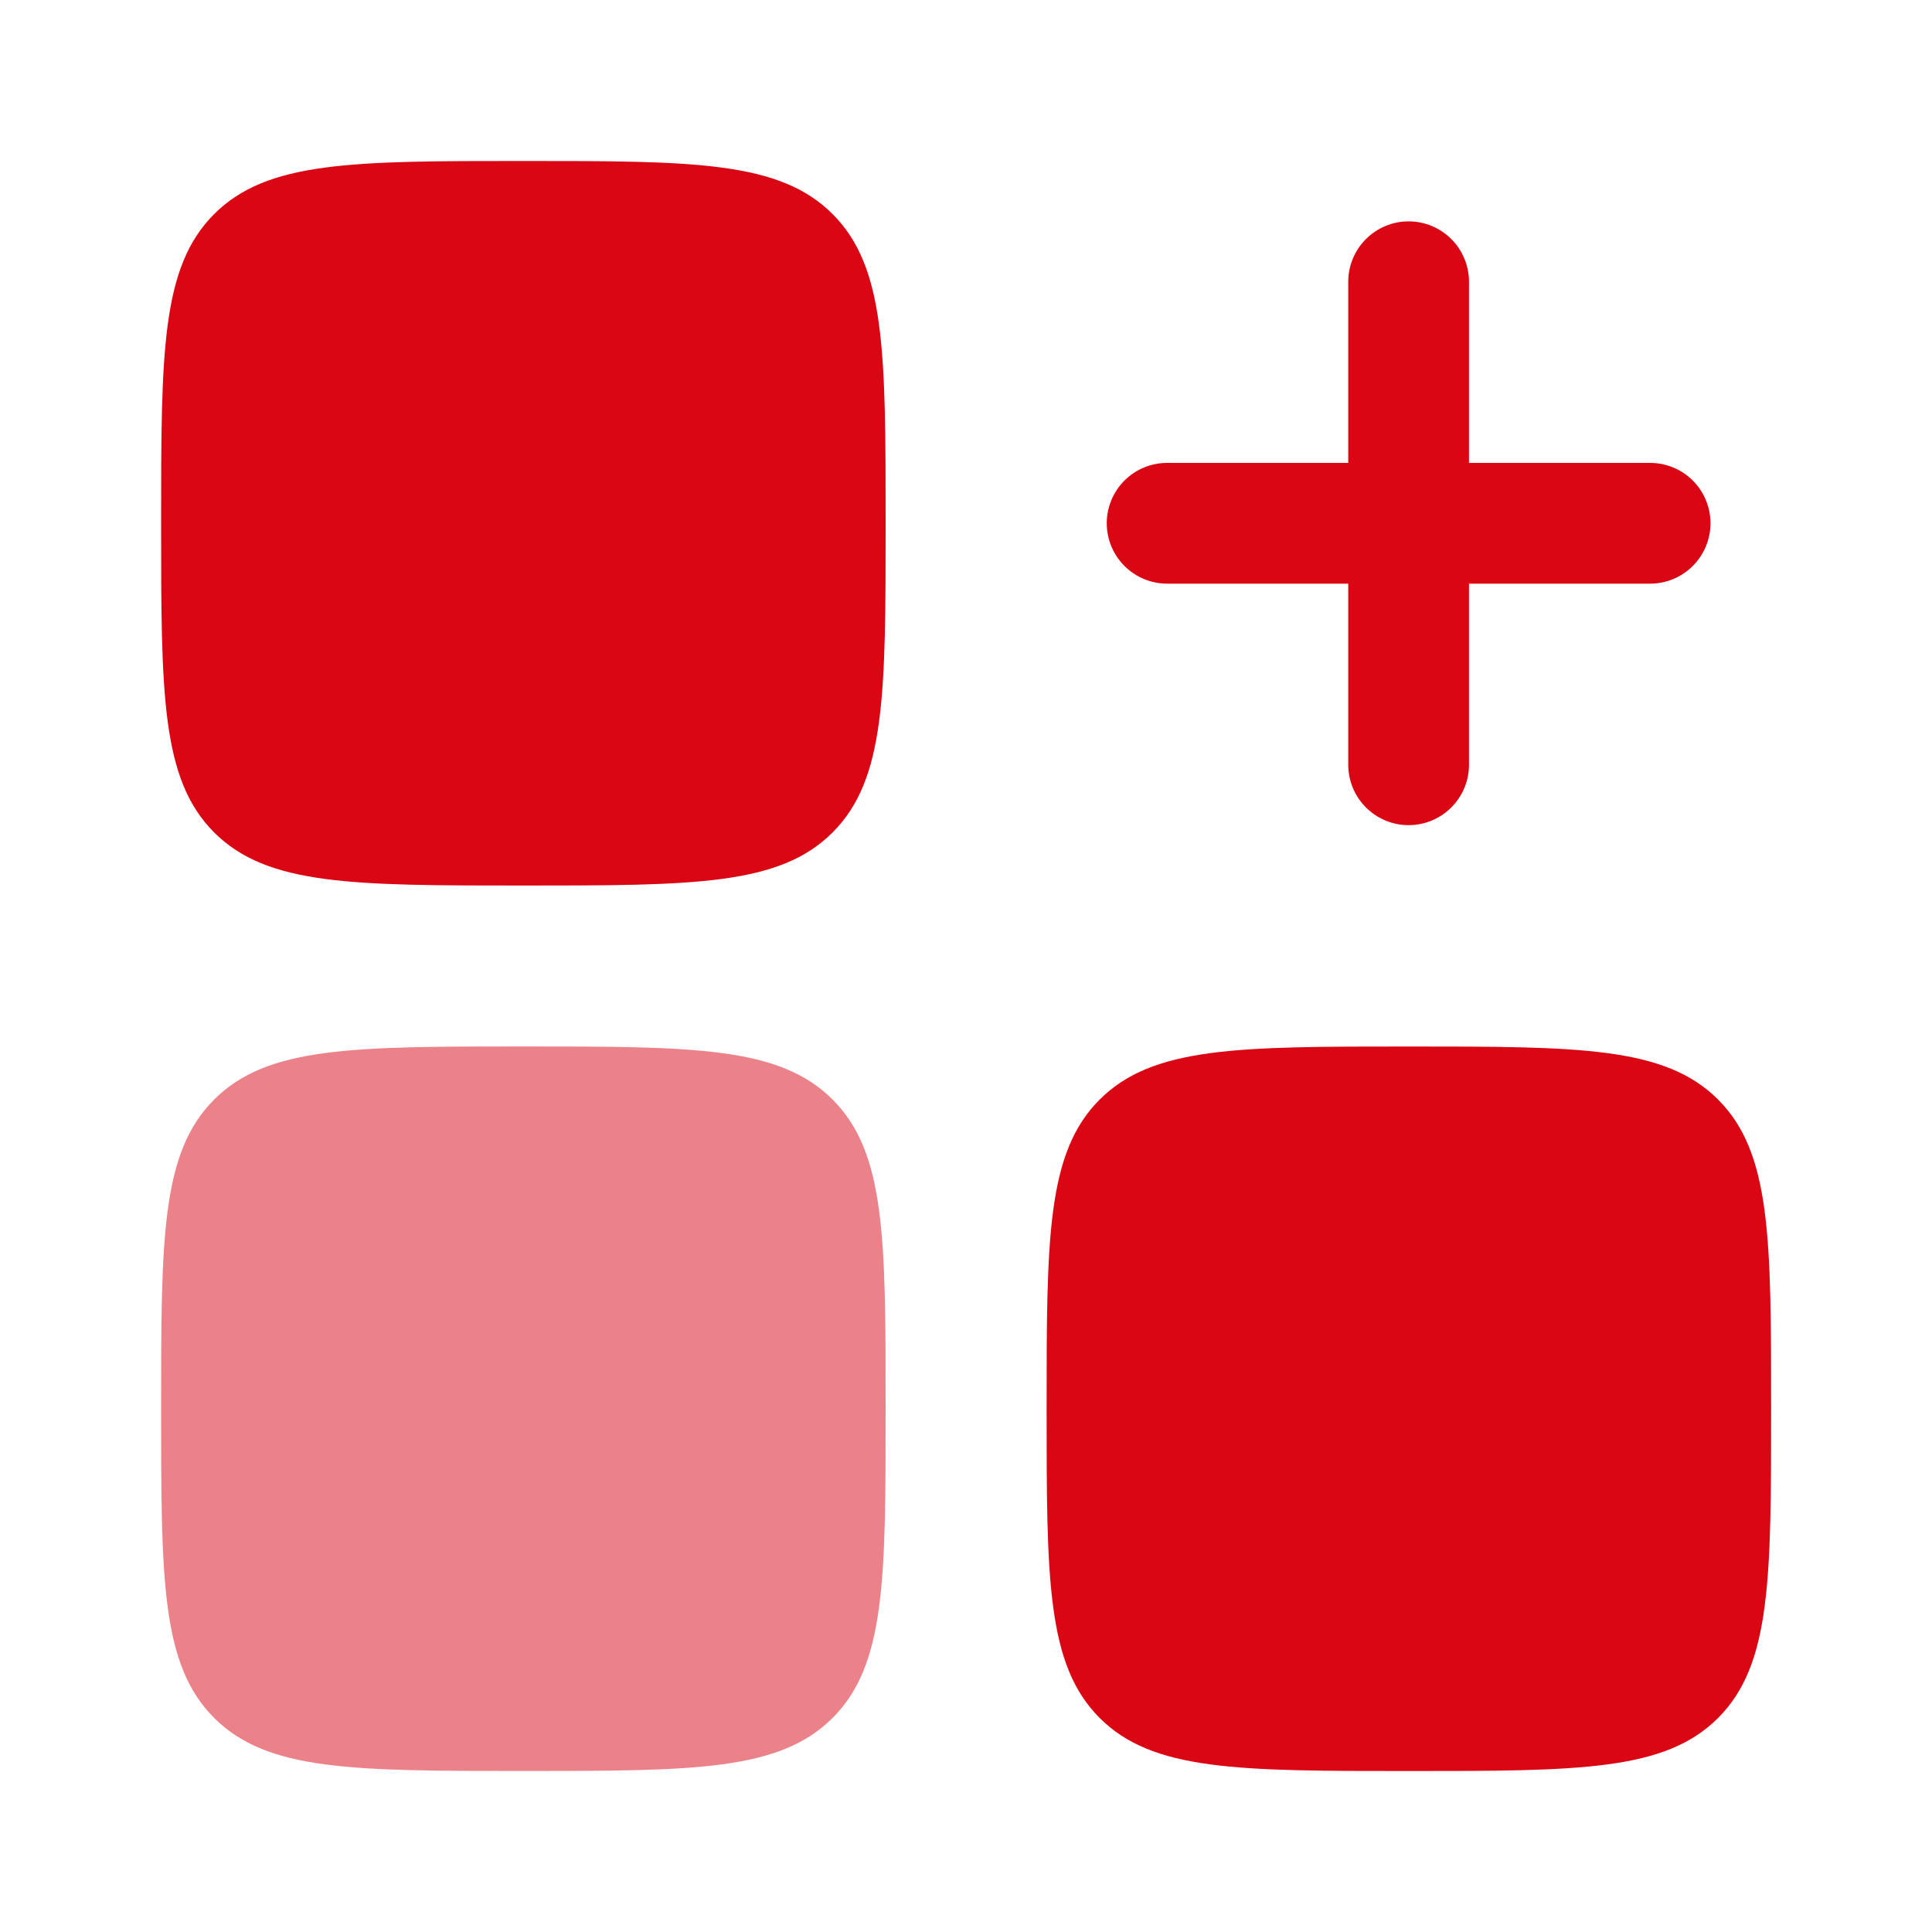 <svg width="40" height="40" viewBox="0 0 40 40" fill="none" xmlns="http://www.w3.org/2000/svg">
<path fill-rule="evenodd" clip-rule="evenodd" d="M29.164 4.583C29.496 4.583 29.814 4.715 30.048 4.95C30.282 5.184 30.414 5.502 30.414 5.833V9.584H34.164C34.496 9.584 34.813 9.715 35.048 9.95C35.282 10.184 35.414 10.502 35.414 10.834C35.414 11.165 35.282 11.483 35.048 11.717C34.813 11.952 34.496 12.084 34.164 12.084H30.414V15.834C30.414 16.165 30.282 16.483 30.048 16.717C29.814 16.952 29.496 17.084 29.164 17.084C28.832 17.084 28.515 16.952 28.28 16.717C28.046 16.483 27.914 16.165 27.914 15.834V12.084H24.164C23.832 12.084 23.515 11.952 23.28 11.717C23.046 11.483 22.914 11.165 22.914 10.834C22.914 10.502 23.046 10.184 23.28 9.95C23.515 9.715 23.832 9.584 24.164 9.584H27.914V5.833C27.914 5.502 28.046 5.184 28.28 4.95C28.515 4.715 28.832 4.583 29.164 4.583Z" fill="#DB0614"/>
<path d="M3.336 10.834C3.336 7.298 3.336 5.53 4.434 4.432C5.533 3.333 7.301 3.333 10.836 3.333C14.371 3.333 16.139 3.333 17.238 4.432C18.336 5.53 18.336 7.298 18.336 10.834C18.336 14.368 18.336 16.137 17.238 17.235C16.139 18.334 14.371 18.334 10.836 18.334C7.301 18.334 5.533 18.334 4.434 17.235C3.336 16.137 3.336 14.368 3.336 10.834ZM21.669 29.167C21.669 25.632 21.669 23.863 22.768 22.765C23.866 21.667 25.634 21.667 29.169 21.667C32.704 21.667 34.473 21.667 35.571 22.765C36.669 23.863 36.669 25.632 36.669 29.167C36.669 32.702 36.669 34.47 35.571 35.569C34.473 36.667 32.704 36.667 29.169 36.667C25.634 36.667 23.866 36.667 22.768 35.569C21.669 34.47 21.669 32.702 21.669 29.167Z" fill="#DB0614"/>
<path opacity="0.5" d="M3.336 29.166C3.336 25.631 3.336 23.863 4.434 22.765C5.533 21.666 7.301 21.666 10.836 21.666C14.371 21.666 16.139 21.666 17.238 22.765C18.336 23.863 18.336 25.631 18.336 29.166C18.336 32.702 18.336 34.47 17.238 35.568C16.139 36.666 14.371 36.666 10.836 36.666C7.301 36.666 5.533 36.666 4.434 35.568C3.336 34.47 3.336 32.702 3.336 29.166Z" fill="#DB0614"/>
</svg>
